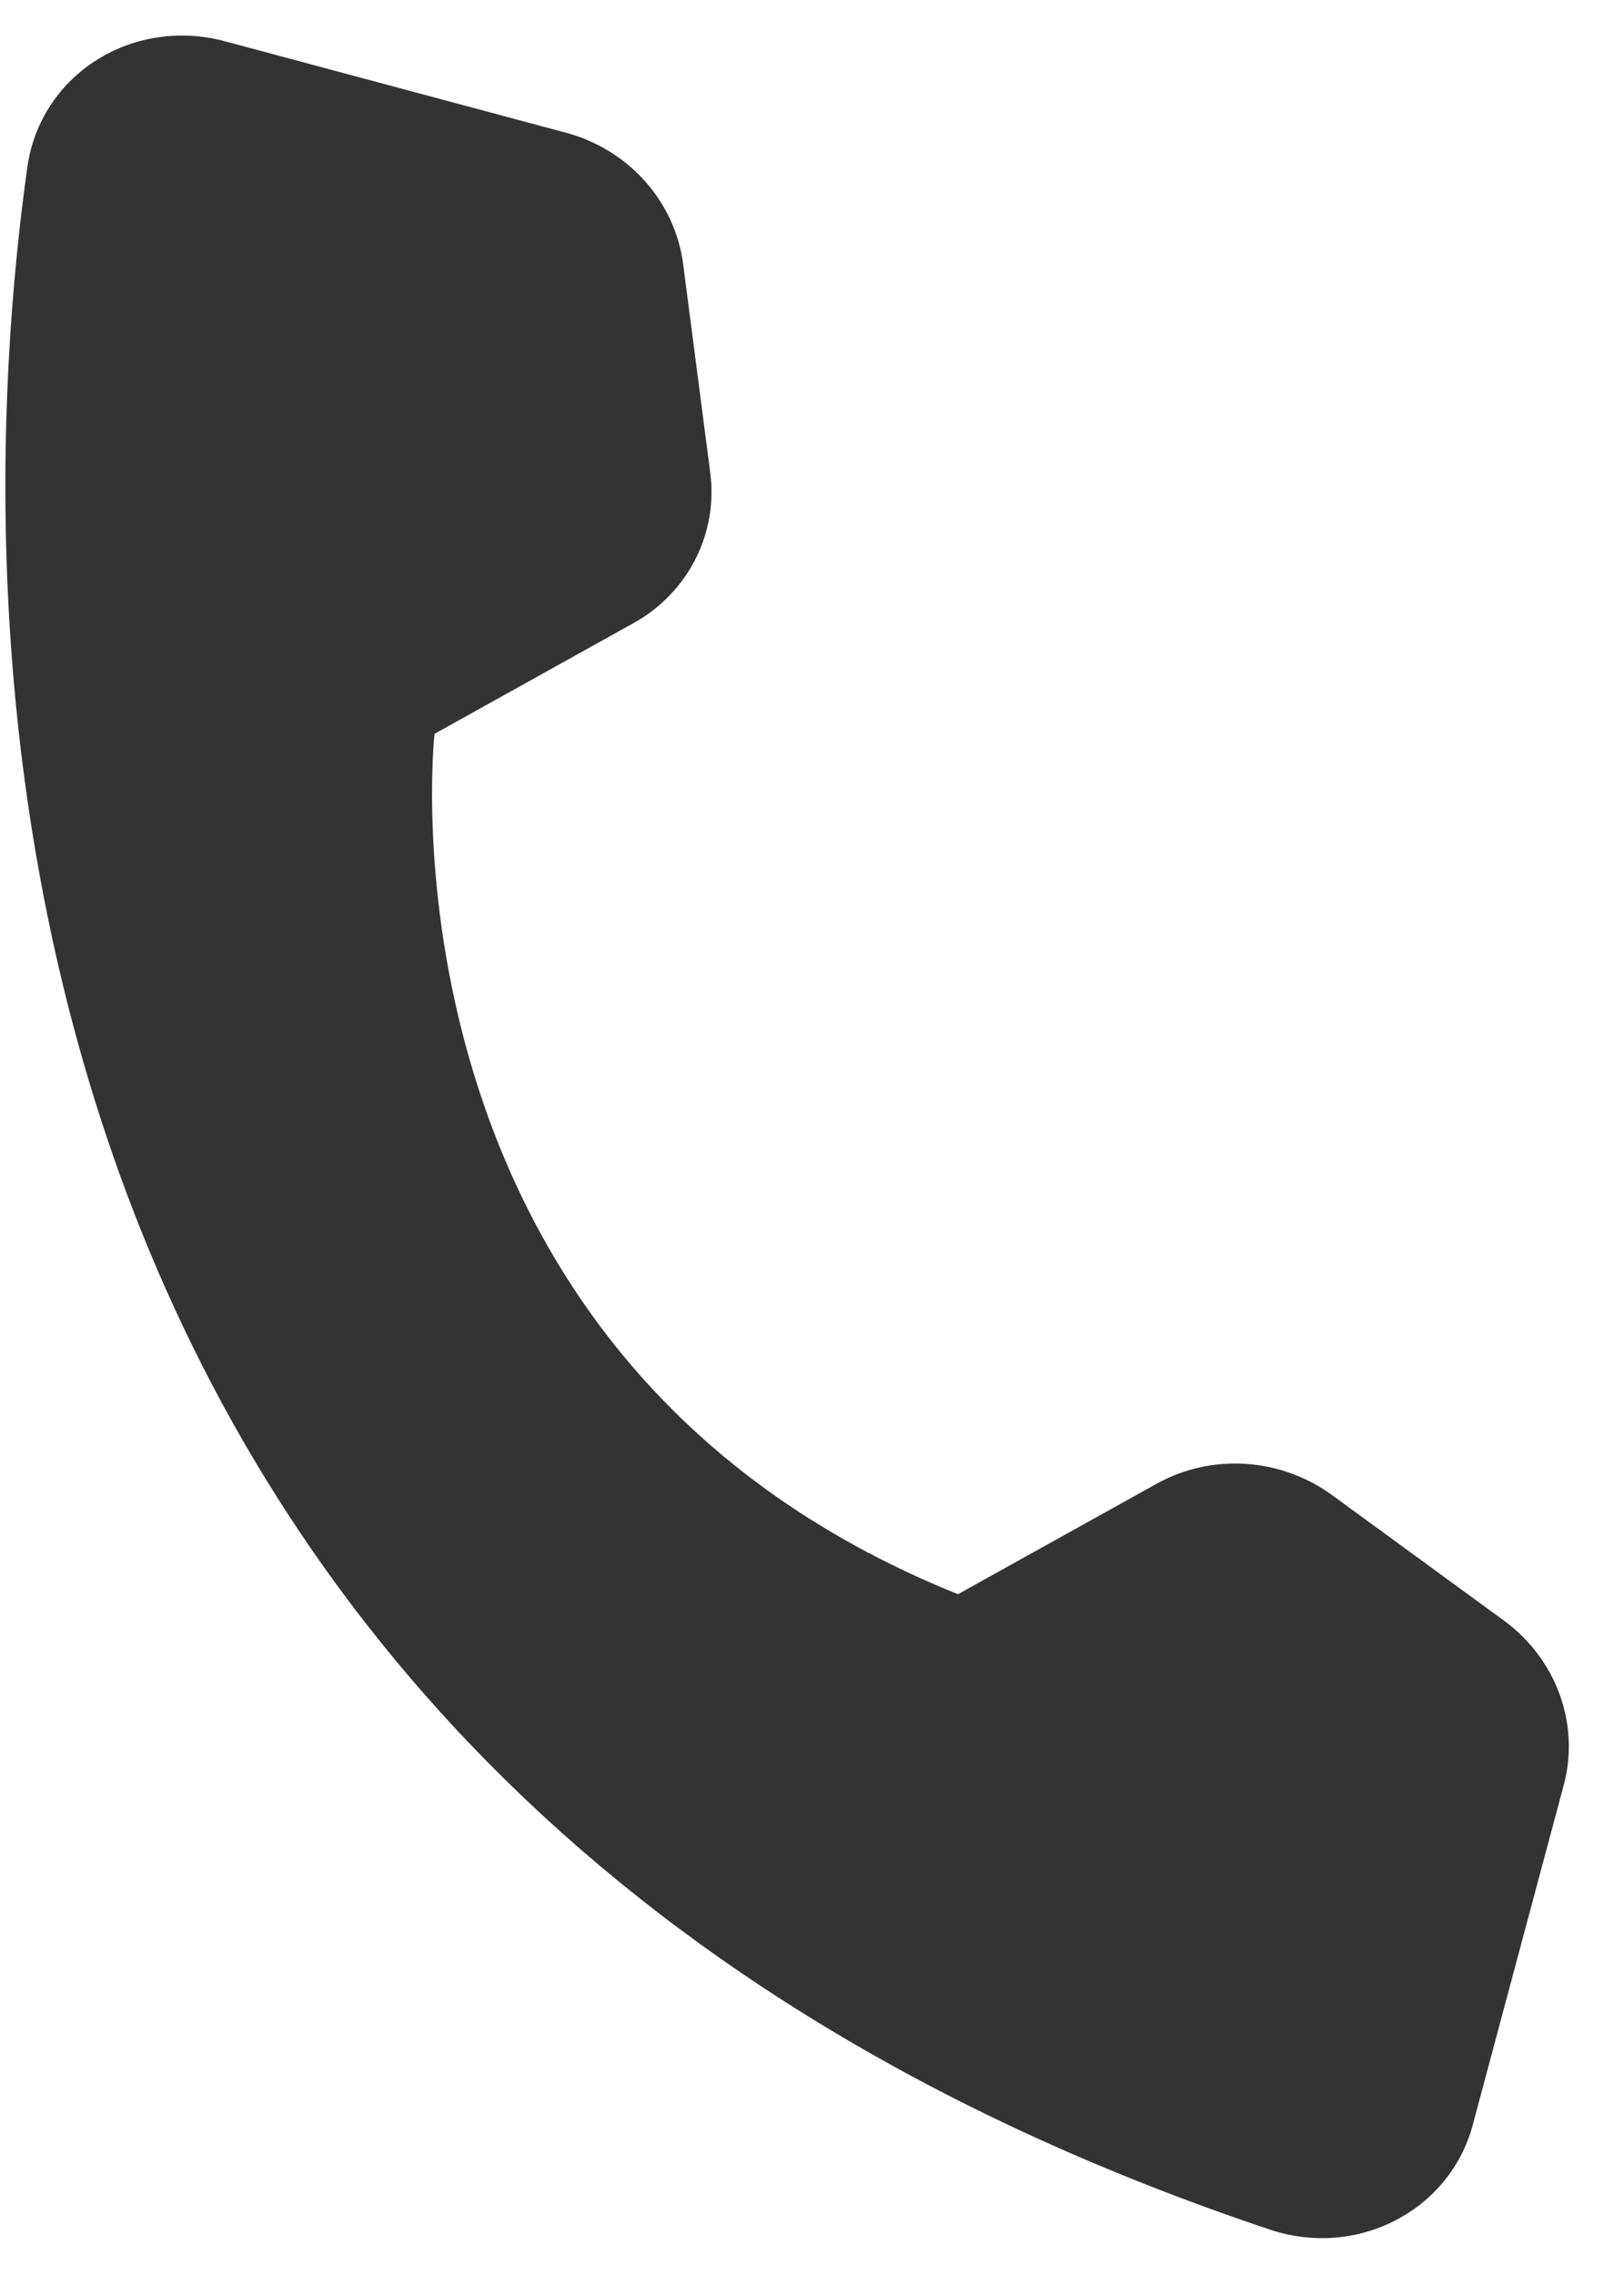 <svg width="20" height="28" viewBox="0 0 20 28" fill="none" xmlns="http://www.w3.org/2000/svg">
<path d="M11.798 19.621L14.254 18.256C14.584 18.075 14.962 17.992 15.343 18.017C15.724 18.042 16.091 18.174 16.399 18.397L18.53 19.952C18.84 20.182 19.076 20.494 19.206 20.851C19.337 21.207 19.356 21.591 19.262 21.955L18.133 26.169C18.065 26.415 17.946 26.645 17.784 26.844C17.621 27.043 17.418 27.207 17.187 27.326C16.957 27.446 16.703 27.519 16.441 27.54C16.178 27.561 15.914 27.53 15.663 27.449C-0.722 21.984 -0.424 7.43 0.34 2.034C0.38 1.77 0.476 1.517 0.624 1.293C0.771 1.069 0.966 0.879 1.196 0.735C1.426 0.591 1.685 0.496 1.957 0.458C2.229 0.419 2.507 0.436 2.774 0.509L6.979 1.636C7.353 1.738 7.69 1.945 7.946 2.233C8.201 2.52 8.364 2.874 8.413 3.249L8.745 5.804C8.796 6.173 8.734 6.546 8.567 6.877C8.4 7.208 8.136 7.483 7.807 7.666L5.351 9.032C5.351 9.032 4.503 16.691 11.798 19.621Z" fill="#333333"/>
</svg>
